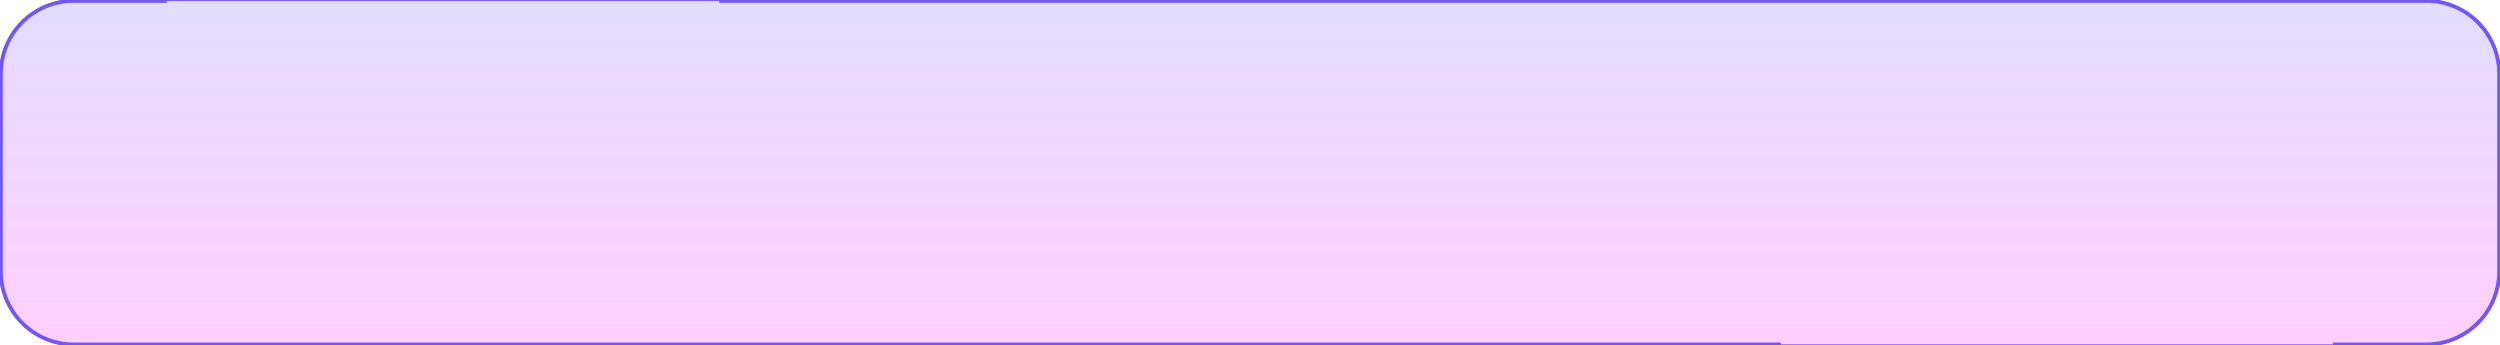 <!-- <svg width="1354" height="187" viewBox="0 0 1354 187" fill="url(#pattern)" xmlns="http://www.w3.org/2000/svg">
<path id="paint0_linear_0_2631" fill-rule="evenodd" clip-rule="evenodd" d="M390 1H1314C1335.54 1 1353 18.4609 1353 40V147C1353 168.539 1335.54 186 1314 186H1264V187H1314C1336.09 187 1354 169.091 1354 147V40C1354 17.9086 1336.09 0 1314 0H390V1ZM90 1V0H40C17.9086 0 0 17.9086 0 40V147C0 169.091 17.9086 187 40 187H964V186H40C18.4609 186 1 168.539 1 147V40C1 18.4609 18.4609 1 40 1H90Z" fill="#7156FB"/>
</svg> -->
<svg xmlns="http://www.w3.org/2000/svg" width="1354" height="187" viewBox="0 0 1354 187" fill="none">
  <style>
    :root {
      stroke-width: 1px;
      stroke: #7156FB;
    }
  </style>
  <path d="M0 40C0 17.909 17.909 0 40 0H1314C1336.09 0 1354 17.909 1354 40V147C1354 169.091 1336.09 187 1314 187H40C17.909 187 0 169.091 0 147V40Z" fill="url(#paint0_linear_0_2631)" fill-opacity="0.2"/>
  <defs>
  <linearGradient id="paint0_linear_0_2631" x1="677" y1="0" x2="677" y2="187" gradientUnits="userSpaceOnUse">
  <stop stop-color="#7156FB"/>
  <stop offset="1" stop-color="#FF0DFF"/>
  </linearGradient>
  </defs>
  <path fill-rule="evenodd" clip-rule="evenodd" d="M390 1H1314C1335.54 1 1353 18.461 1353 40V147C1353 168.539 1335.54 186 1314 186H1264V187H1314C1336.09 187 1354 169.091 1354 147V40C1354 17.909 1336.09 0 1314 0H390V1ZM90 1V0H40C17.909 0 0 17.909 0 40V147C0 169.091 17.909 187 40 187H964V186H40C18.461 186 1 168.539 1 147V40C1 18.461 18.461 1 40 1H90Z" fill="#7156FB"/>
</svg>
